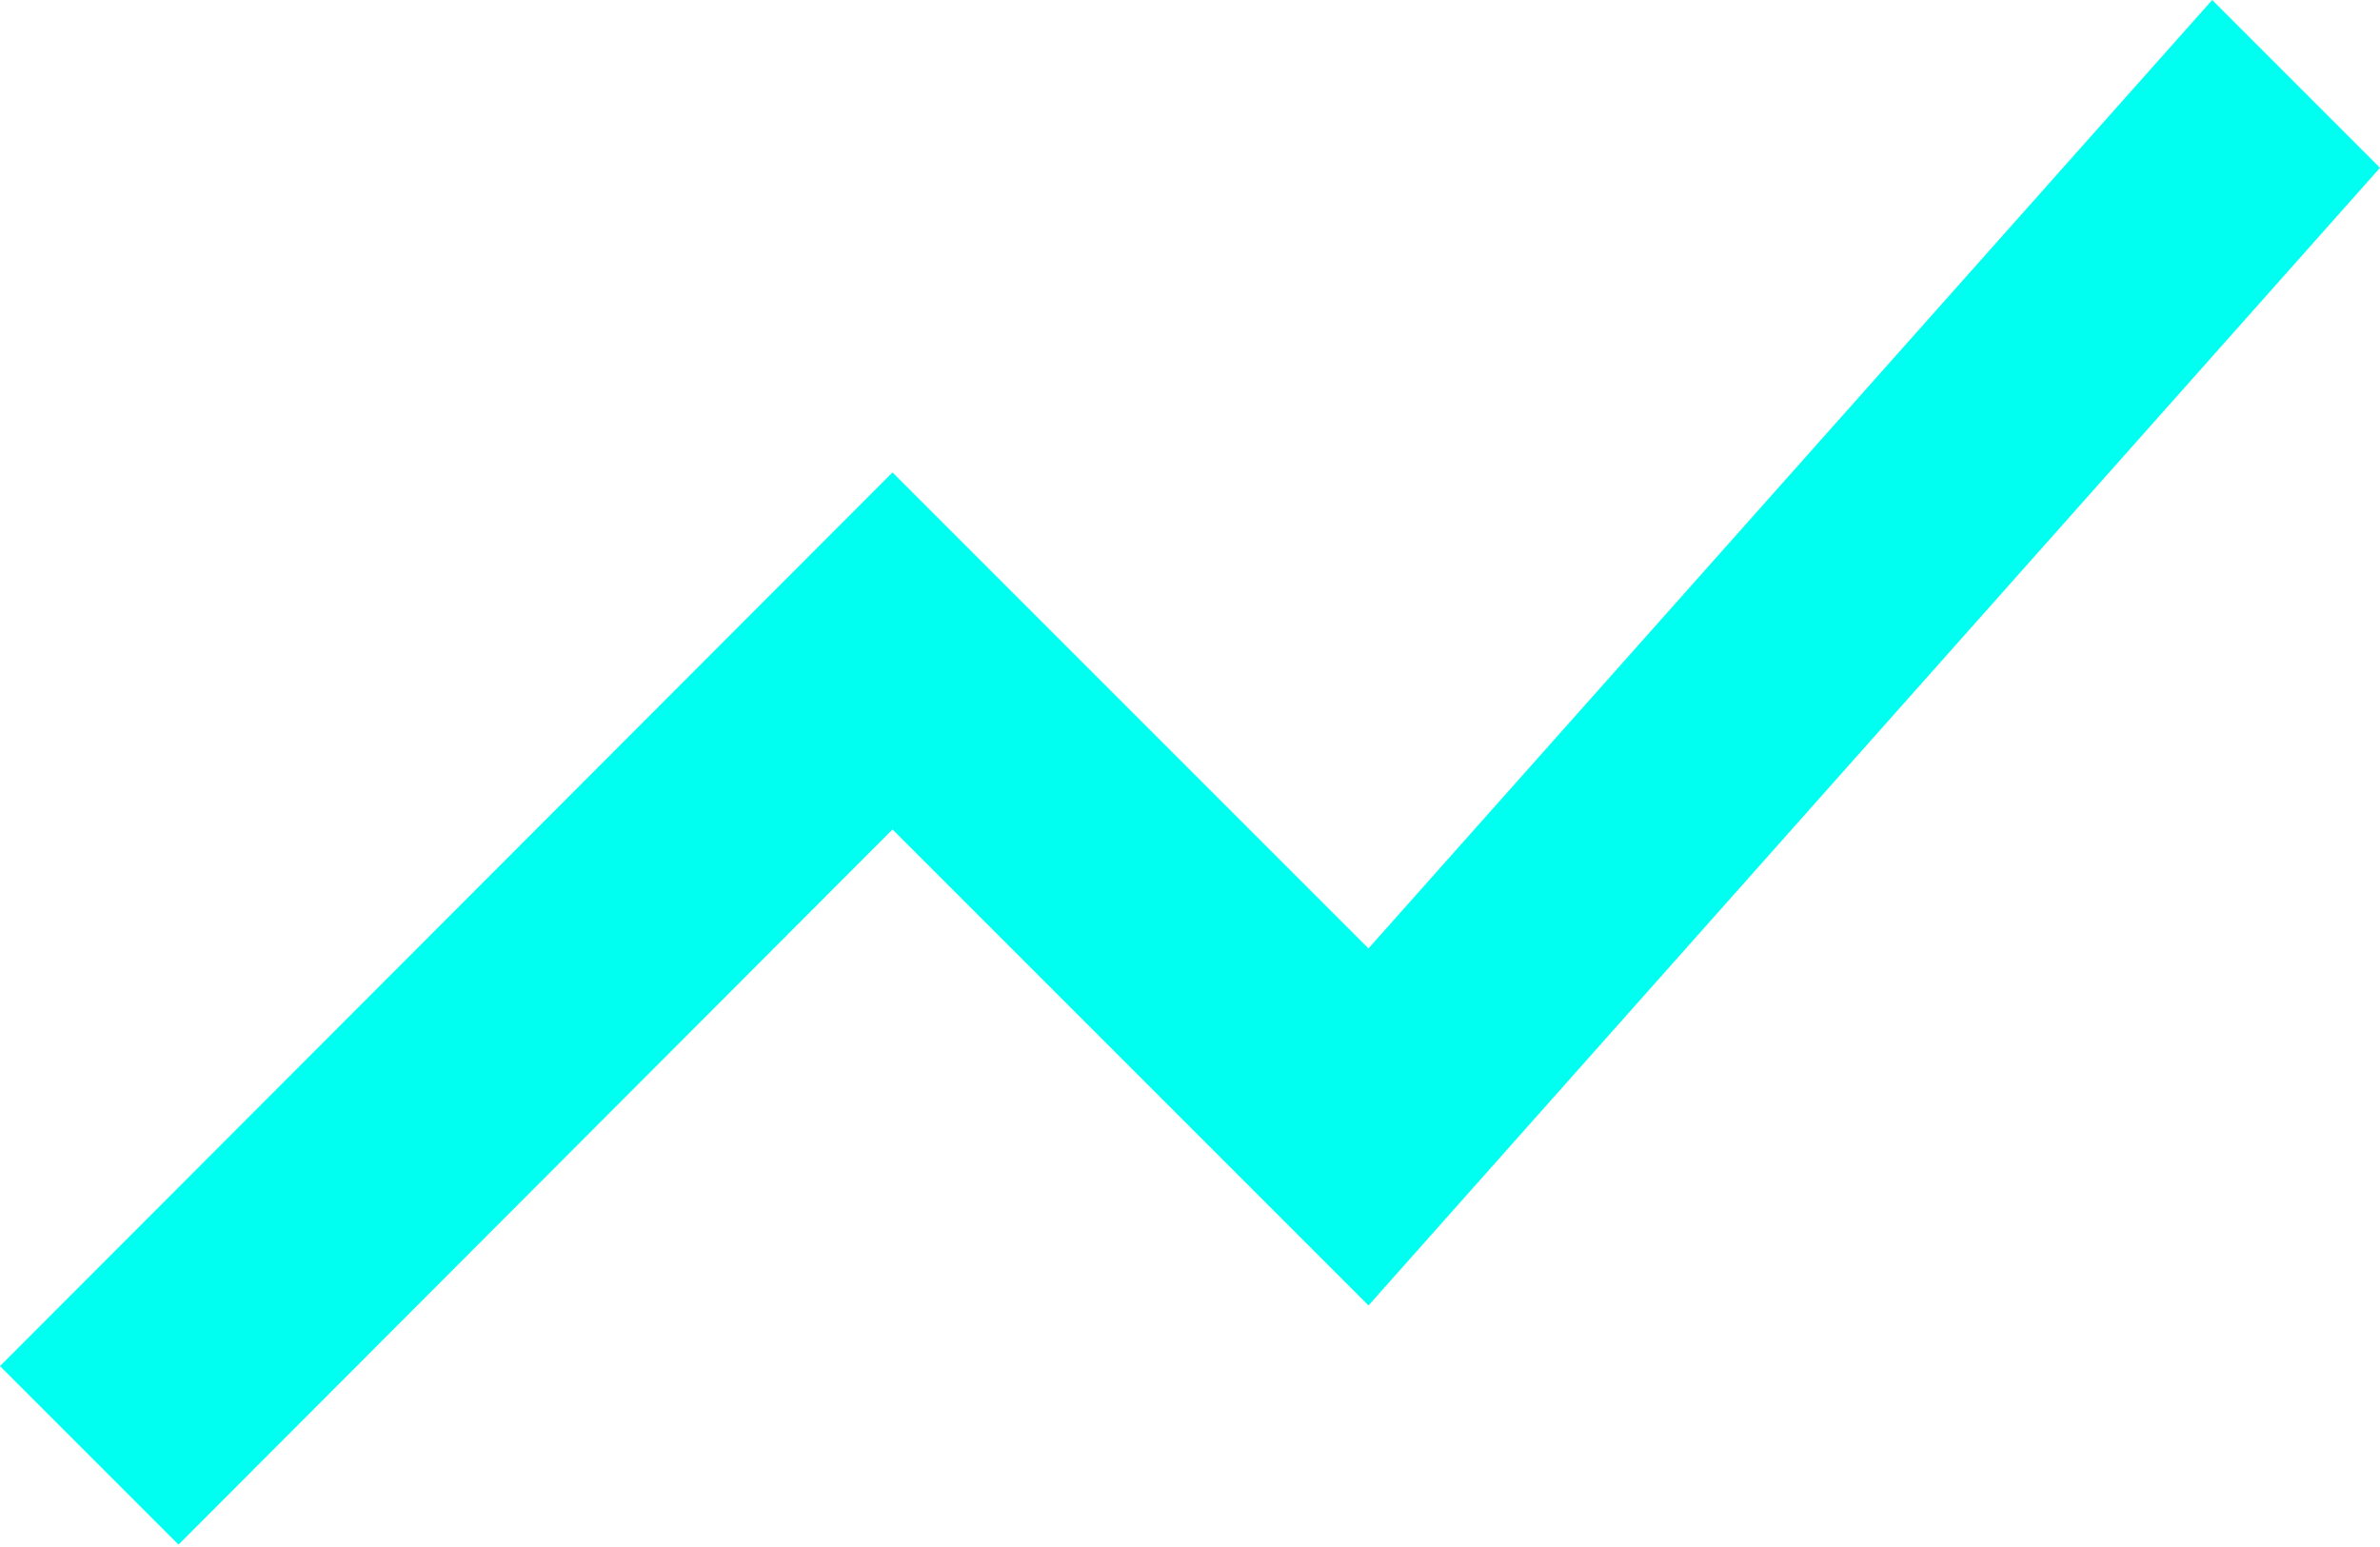 <svg width="20" height="13" viewBox="0 0 20 13" fill="none" xmlns="http://www.w3.org/2000/svg">
<path d="M1.5 12.98L7.5 6.97L11.5 10.97L20 1.41L18.59 0L11.5 7.97L7.5 3.97L0 11.48L1.5 12.98Z" fill="#00FFF0"/>
</svg>
